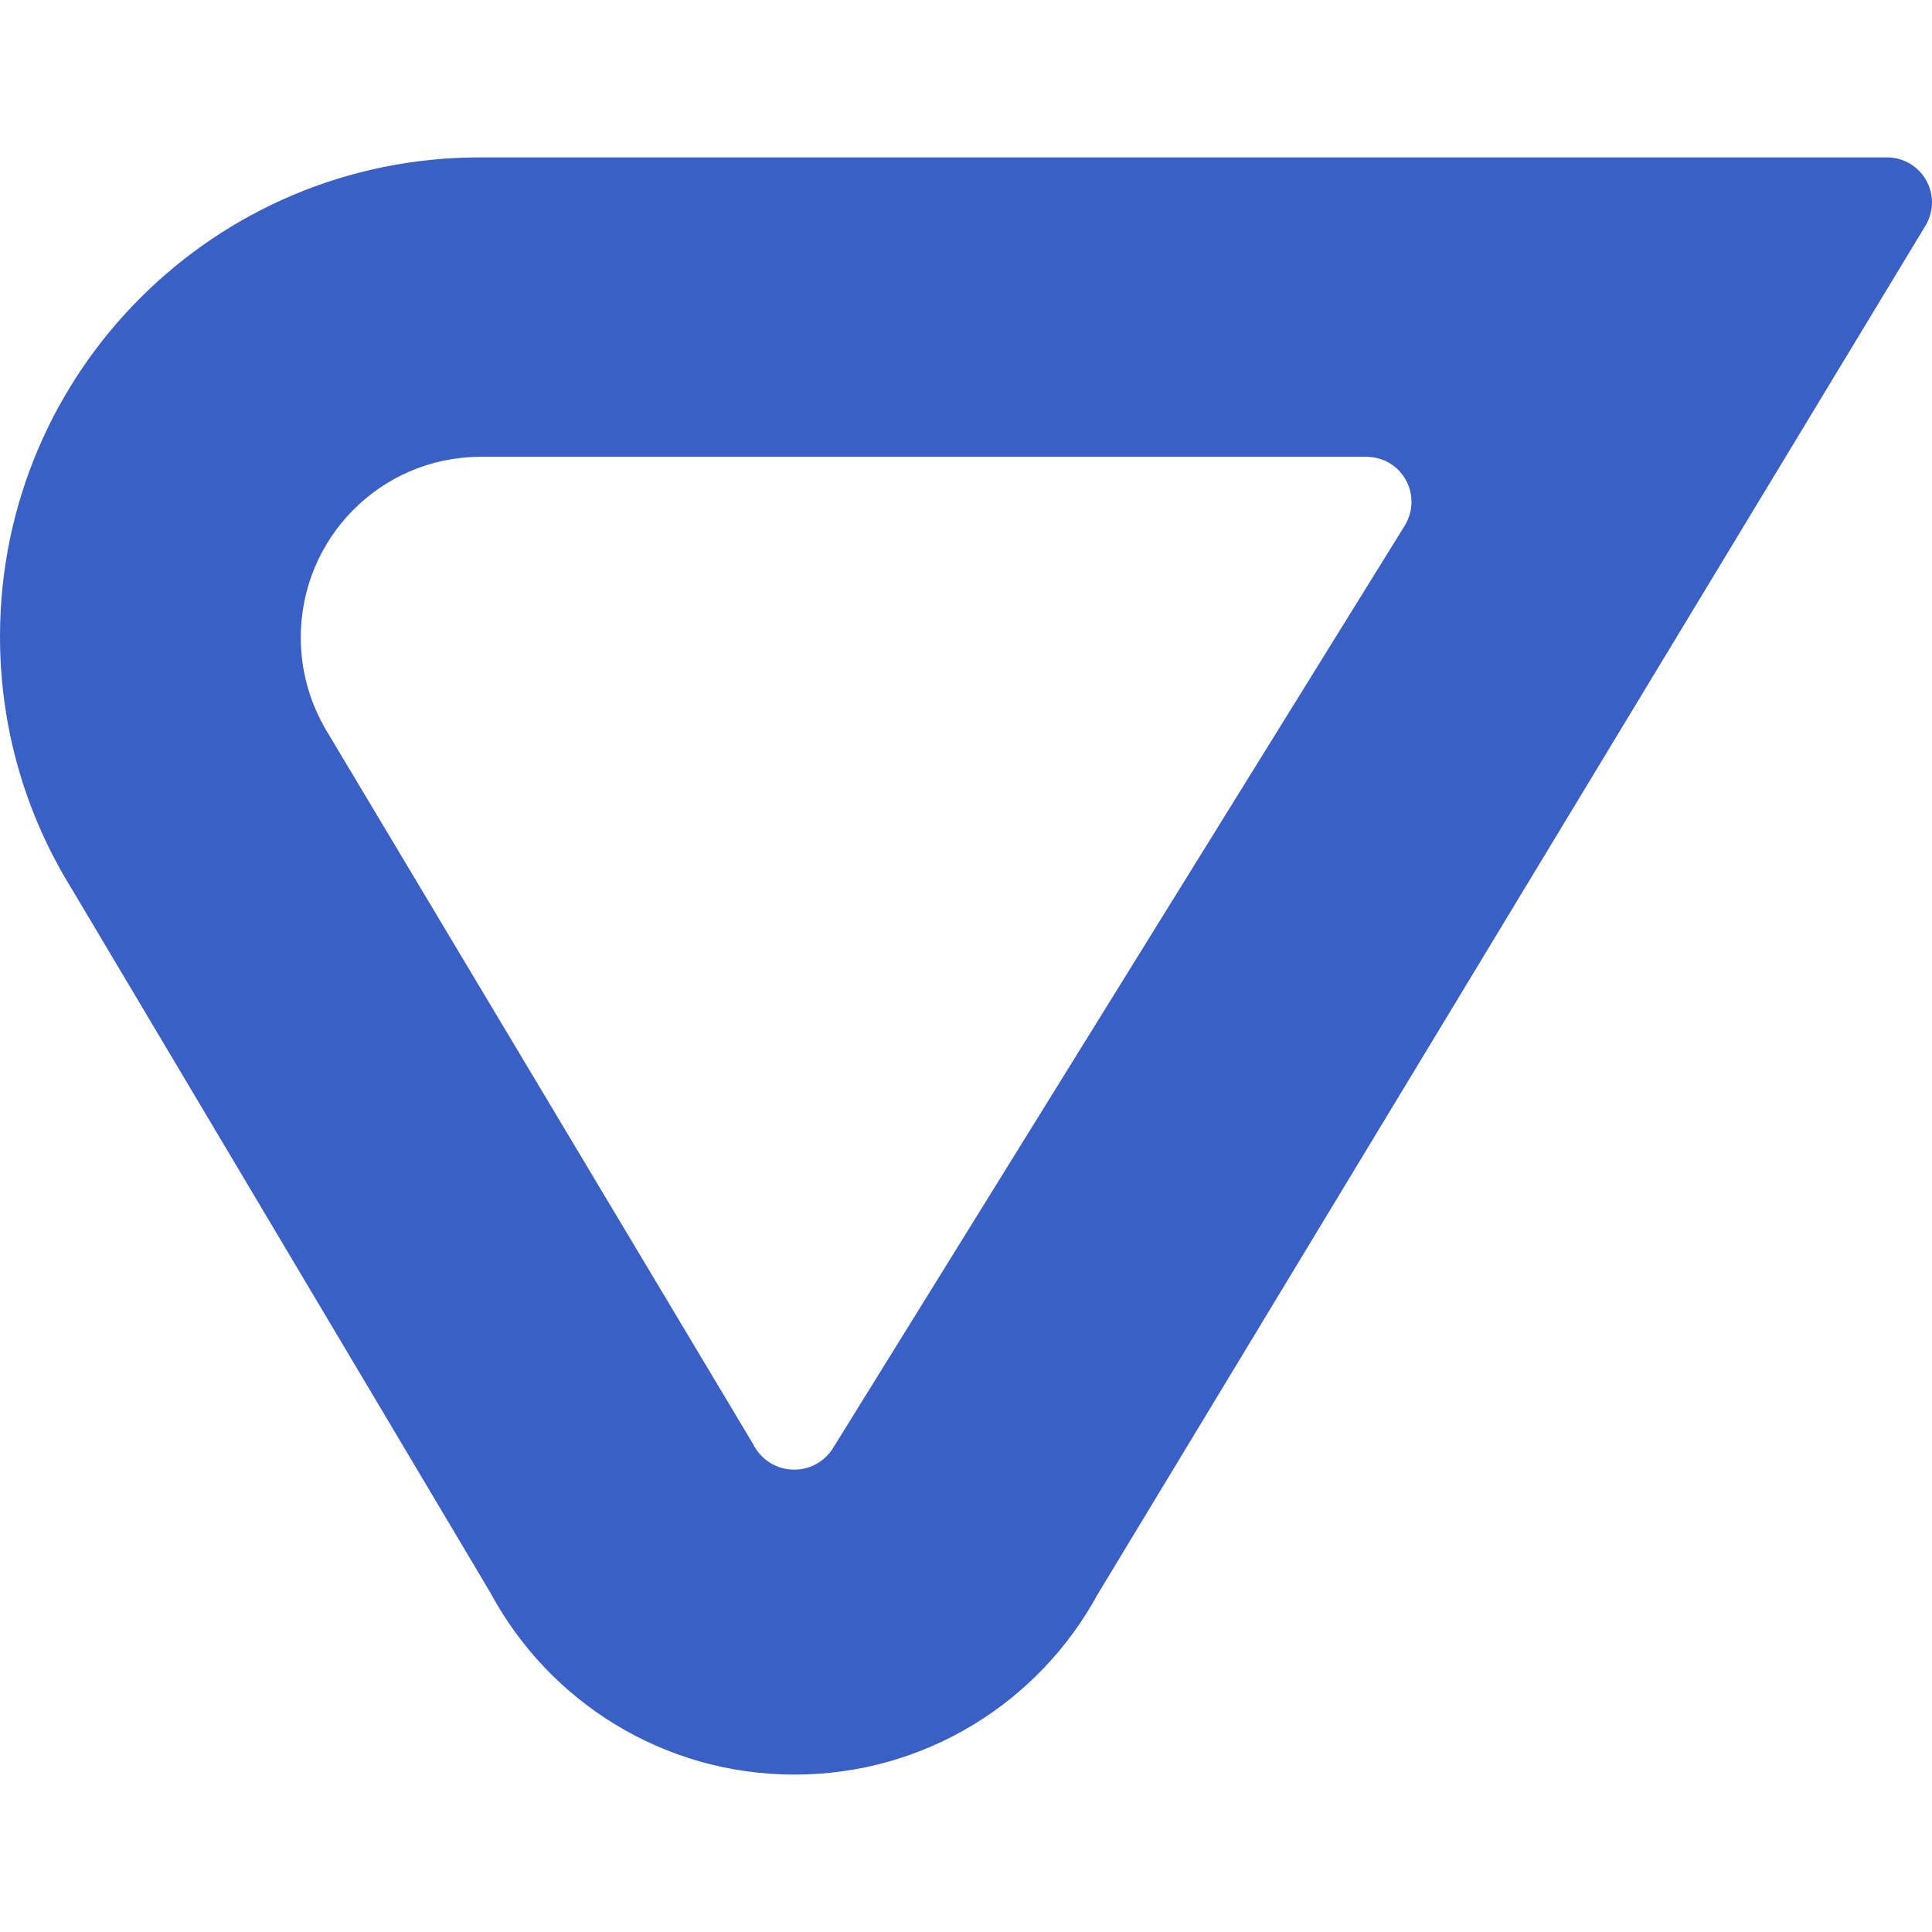 <svg width="32" height="32" viewBox="0 0 32 32" fill="none" xmlns="http://www.w3.org/2000/svg">
    <path fill-rule="evenodd" clip-rule="evenodd"
        d="M31.282 2.607H31.255H7.947H7.945C3.557 2.607 0 6.16 0 10.544C0 12.073 0.433 13.501 1.183 14.713L8.123 26.381C9.086 28.174 10.98 29.393 13.159 29.393C15.326 29.393 17.211 28.188 18.178 26.411L31.902 3.721L31.902 3.72C31.964 3.611 32 3.485 32 3.351C32 2.949 31.681 2.622 31.282 2.607L31.282 2.607ZM12.477 23.924L5.364 12.03L5.365 12.028C5.121 11.594 4.982 11.092 4.982 10.558C4.982 8.911 6.307 7.574 7.946 7.567L7.946 7.566L22.662 7.566L22.663 7.567C23.061 7.582 23.379 7.909 23.379 8.311C23.379 8.444 23.343 8.57 23.282 8.678L23.283 8.68L13.826 23.939H13.824C13.697 24.179 13.445 24.342 13.155 24.342C12.858 24.342 12.601 24.172 12.477 23.924Z"
        fill="#3A60C6" />
</svg>